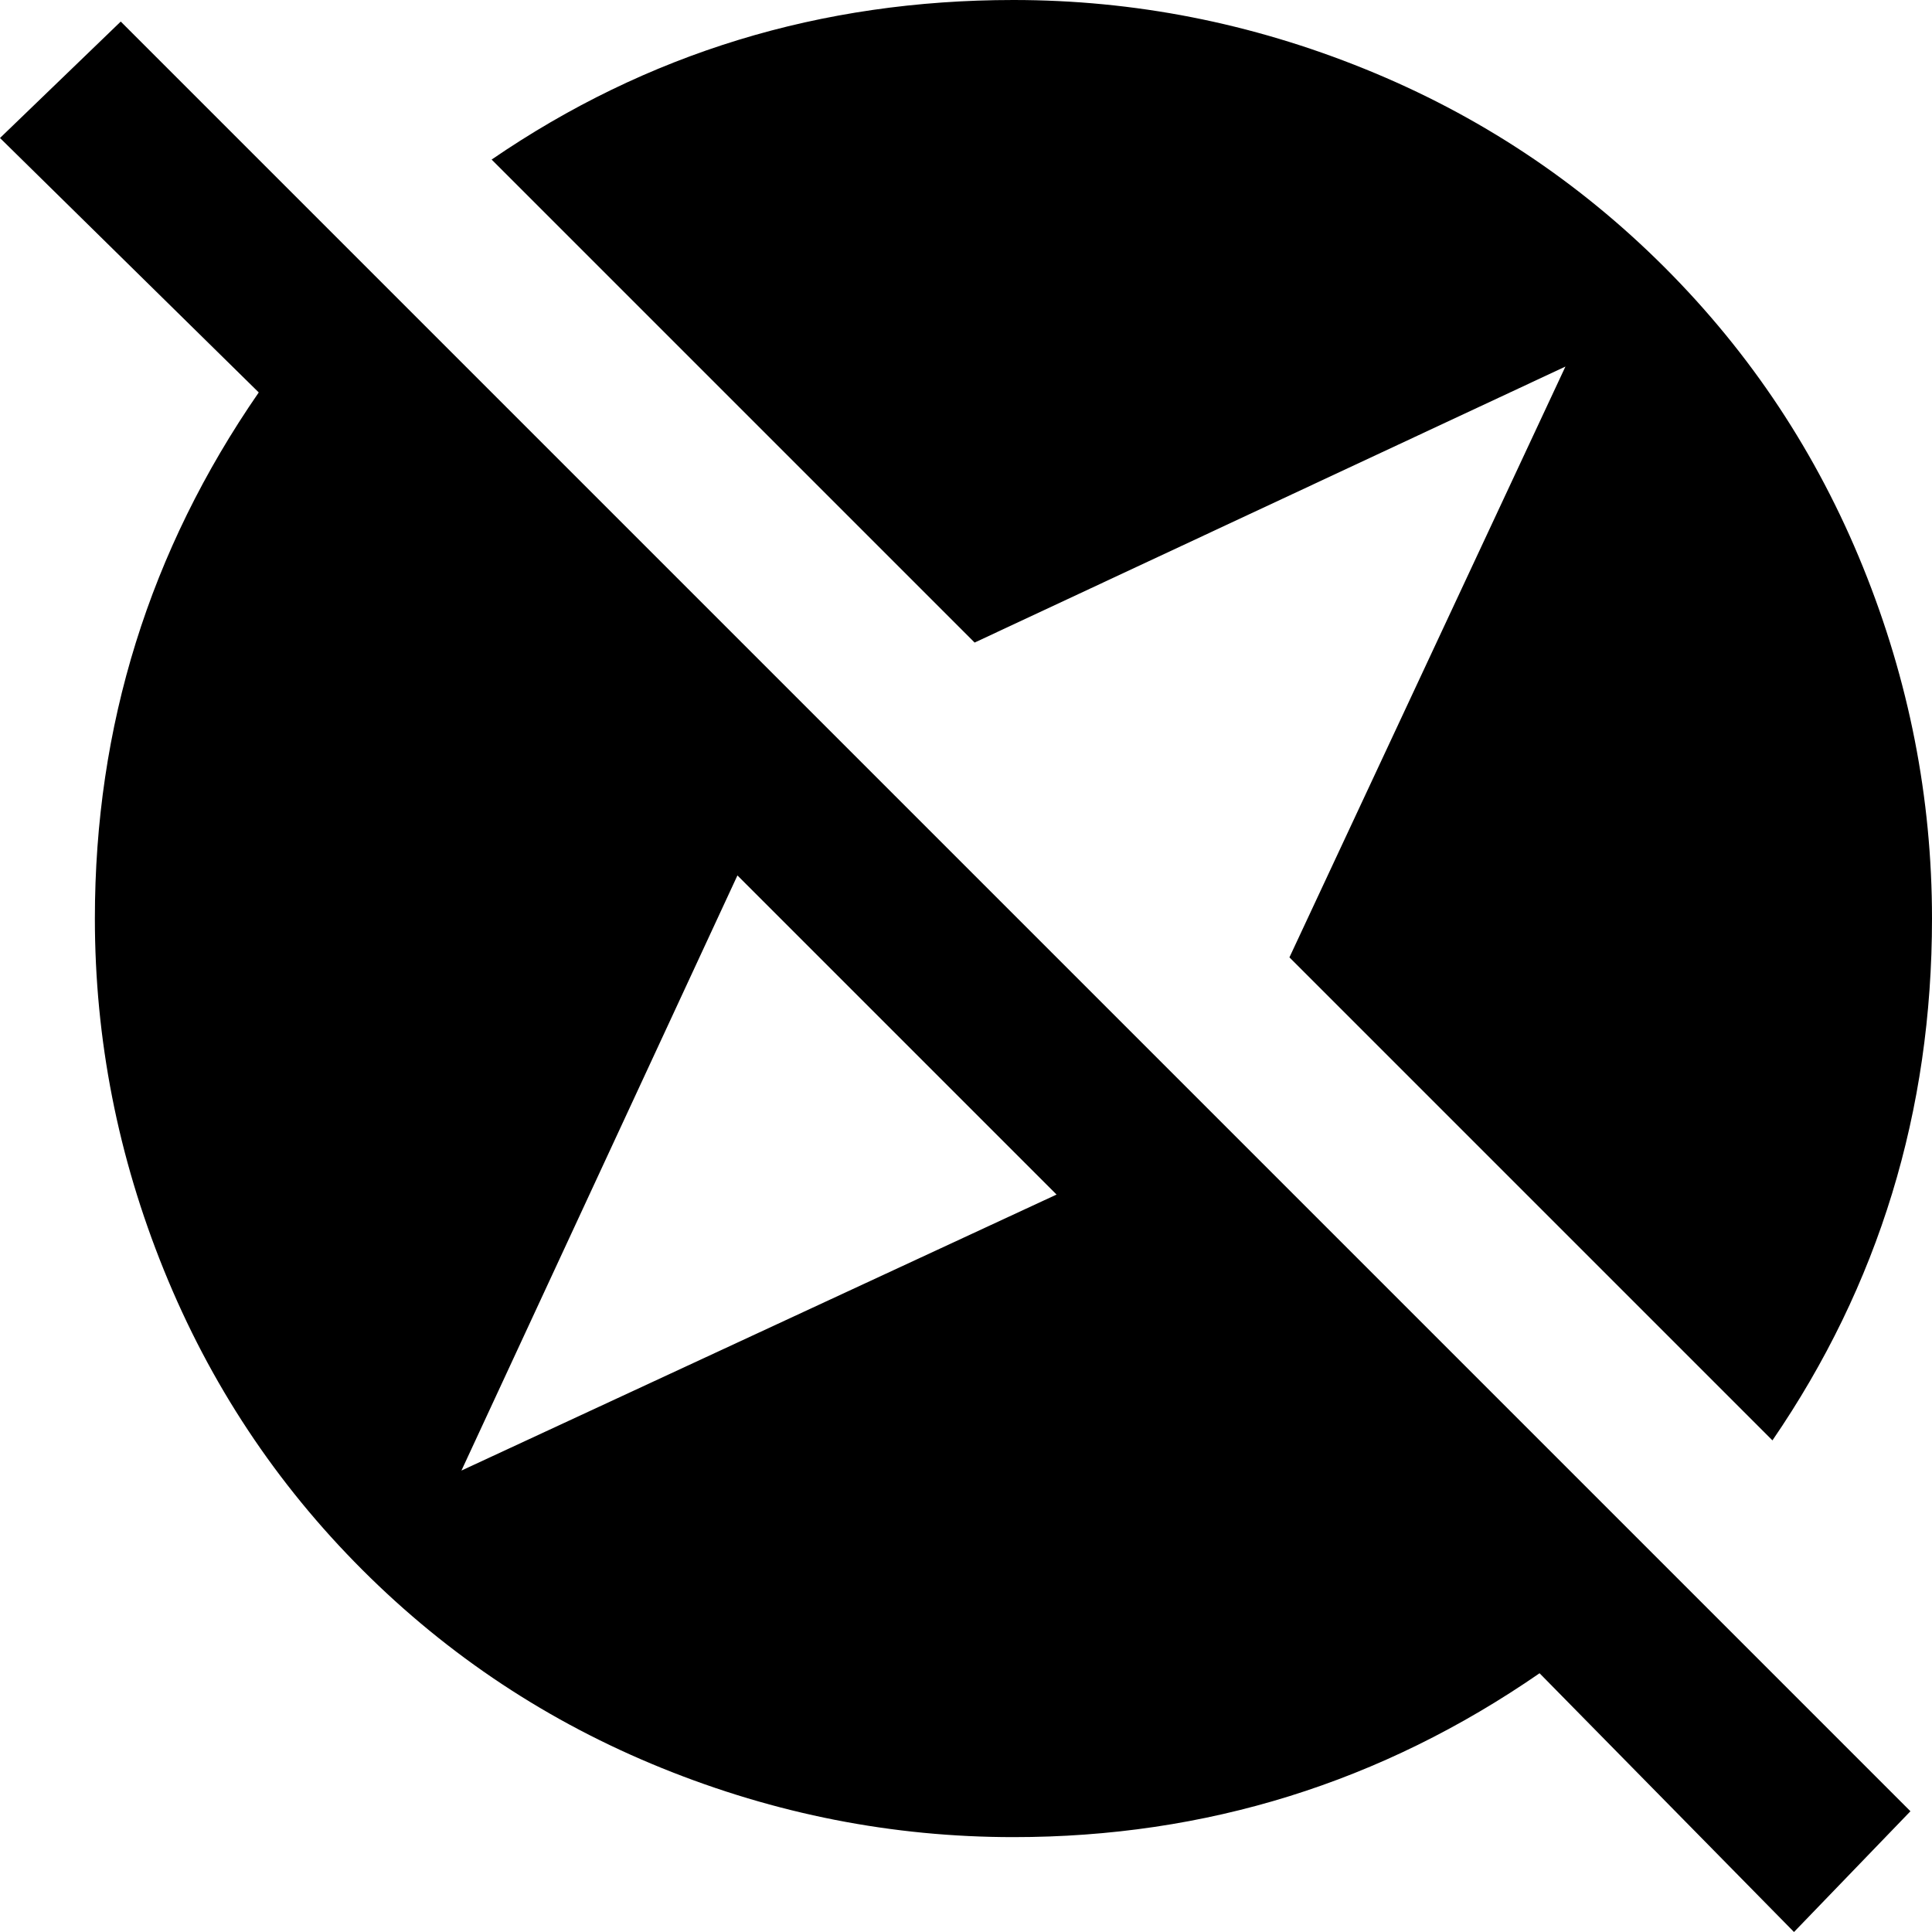 <svg xmlns="http://www.w3.org/2000/svg" viewBox="21 -43 448 448">
      <g transform="scale(1 -1) translate(0 -362)">
        <path d="M21 373 49 400 464 -15 437 -43 378 17Q323 -21 256 -21Q214 -21 174.5 -5.0Q135 11 105.0 41.0Q75 71 59.0 110.5Q43 150 43 192Q43 259 81 314ZM128 64 266 128 192 202ZM384 320 247 256 135 368Q189 405 256 405Q298 405 337.5 389.0Q377 373 407.0 343.0Q437 313 453.0 273.5Q469 234 469 192Q469 125 432 71L320 183Z" />
      </g>
    </svg>